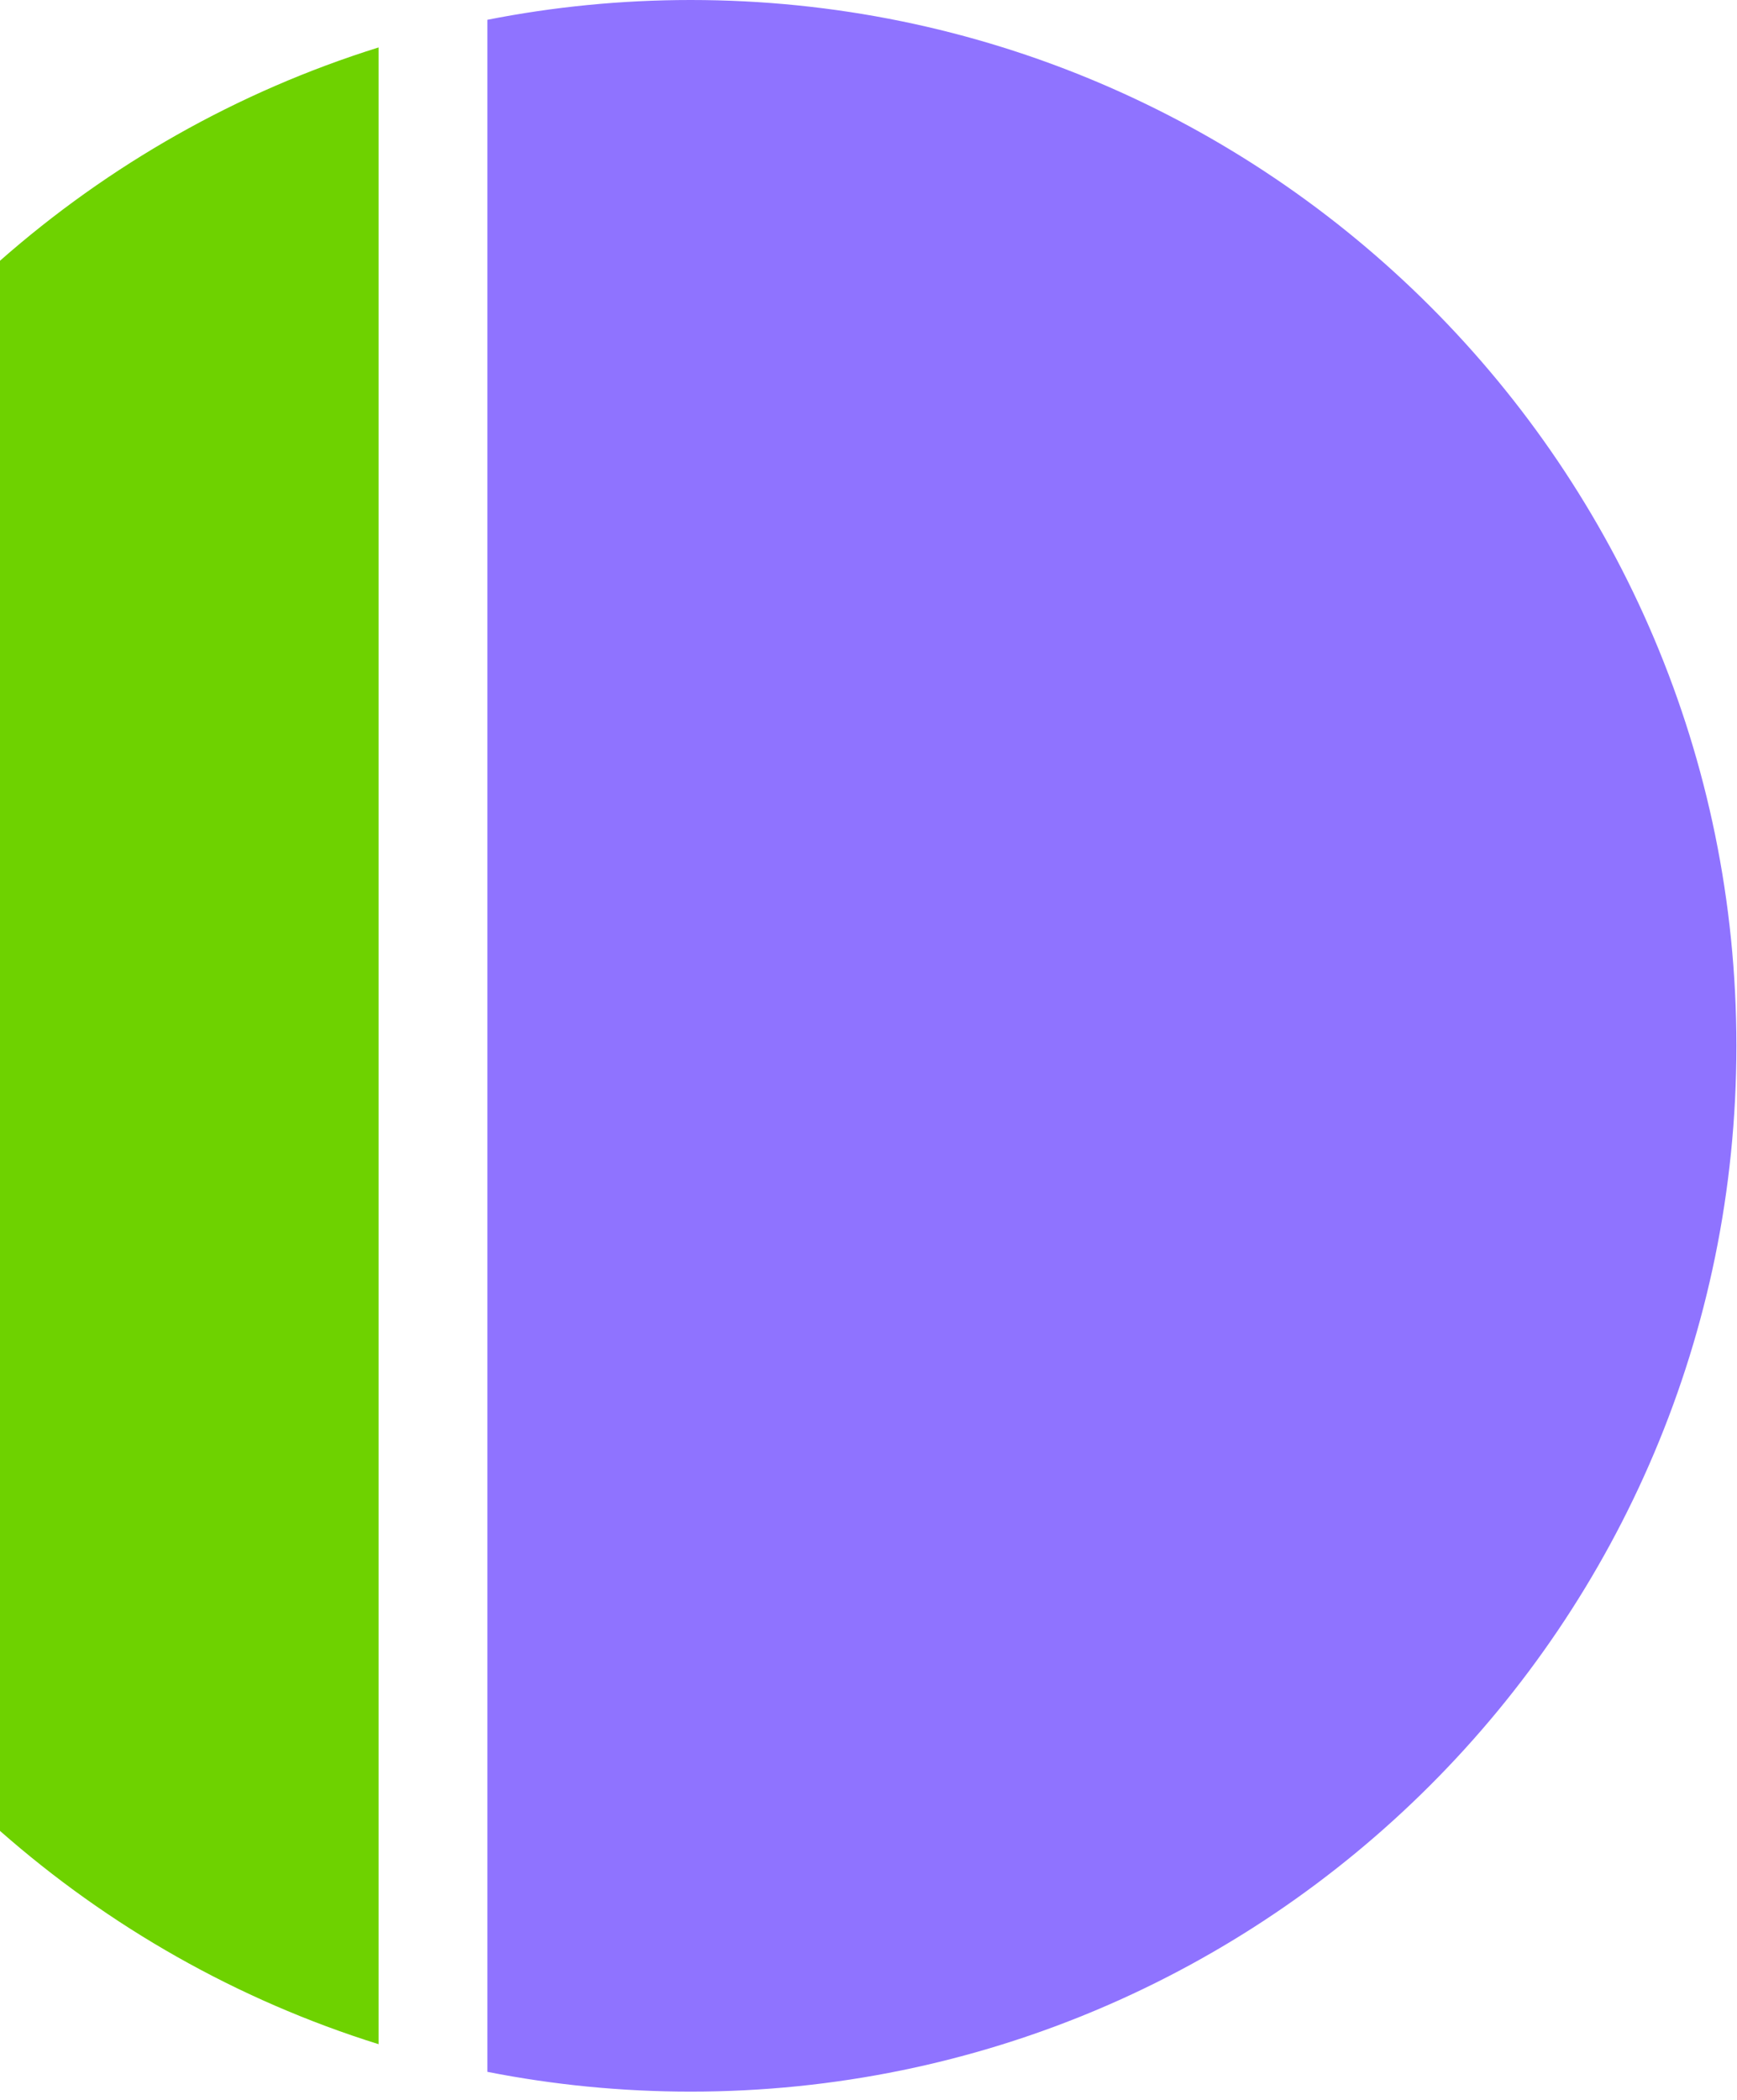 <svg width="115" height="139" viewBox="0 0 115 139" fill="none" xmlns="http://www.w3.org/2000/svg">
<path fill-rule="evenodd" clip-rule="evenodd" d="M32.267 1.31C36.622 0.451 41.124 0 45.731 0C83.966 0 114.96 30.995 114.96 69.229C114.96 107.463 83.966 138.458 45.731 138.458C41.124 138.458 36.622 138.007 32.267 137.148V1.31Z" fill="#8F73FF"/>
<path fill-rule="evenodd" clip-rule="evenodd" d="M0 17.26C7.188 10.93 15.698 6.068 25.063 3.141V135.317C15.698 132.39 7.188 127.527 0 121.198V17.26V17.26Z" fill="#6ED200"/>
</svg>

